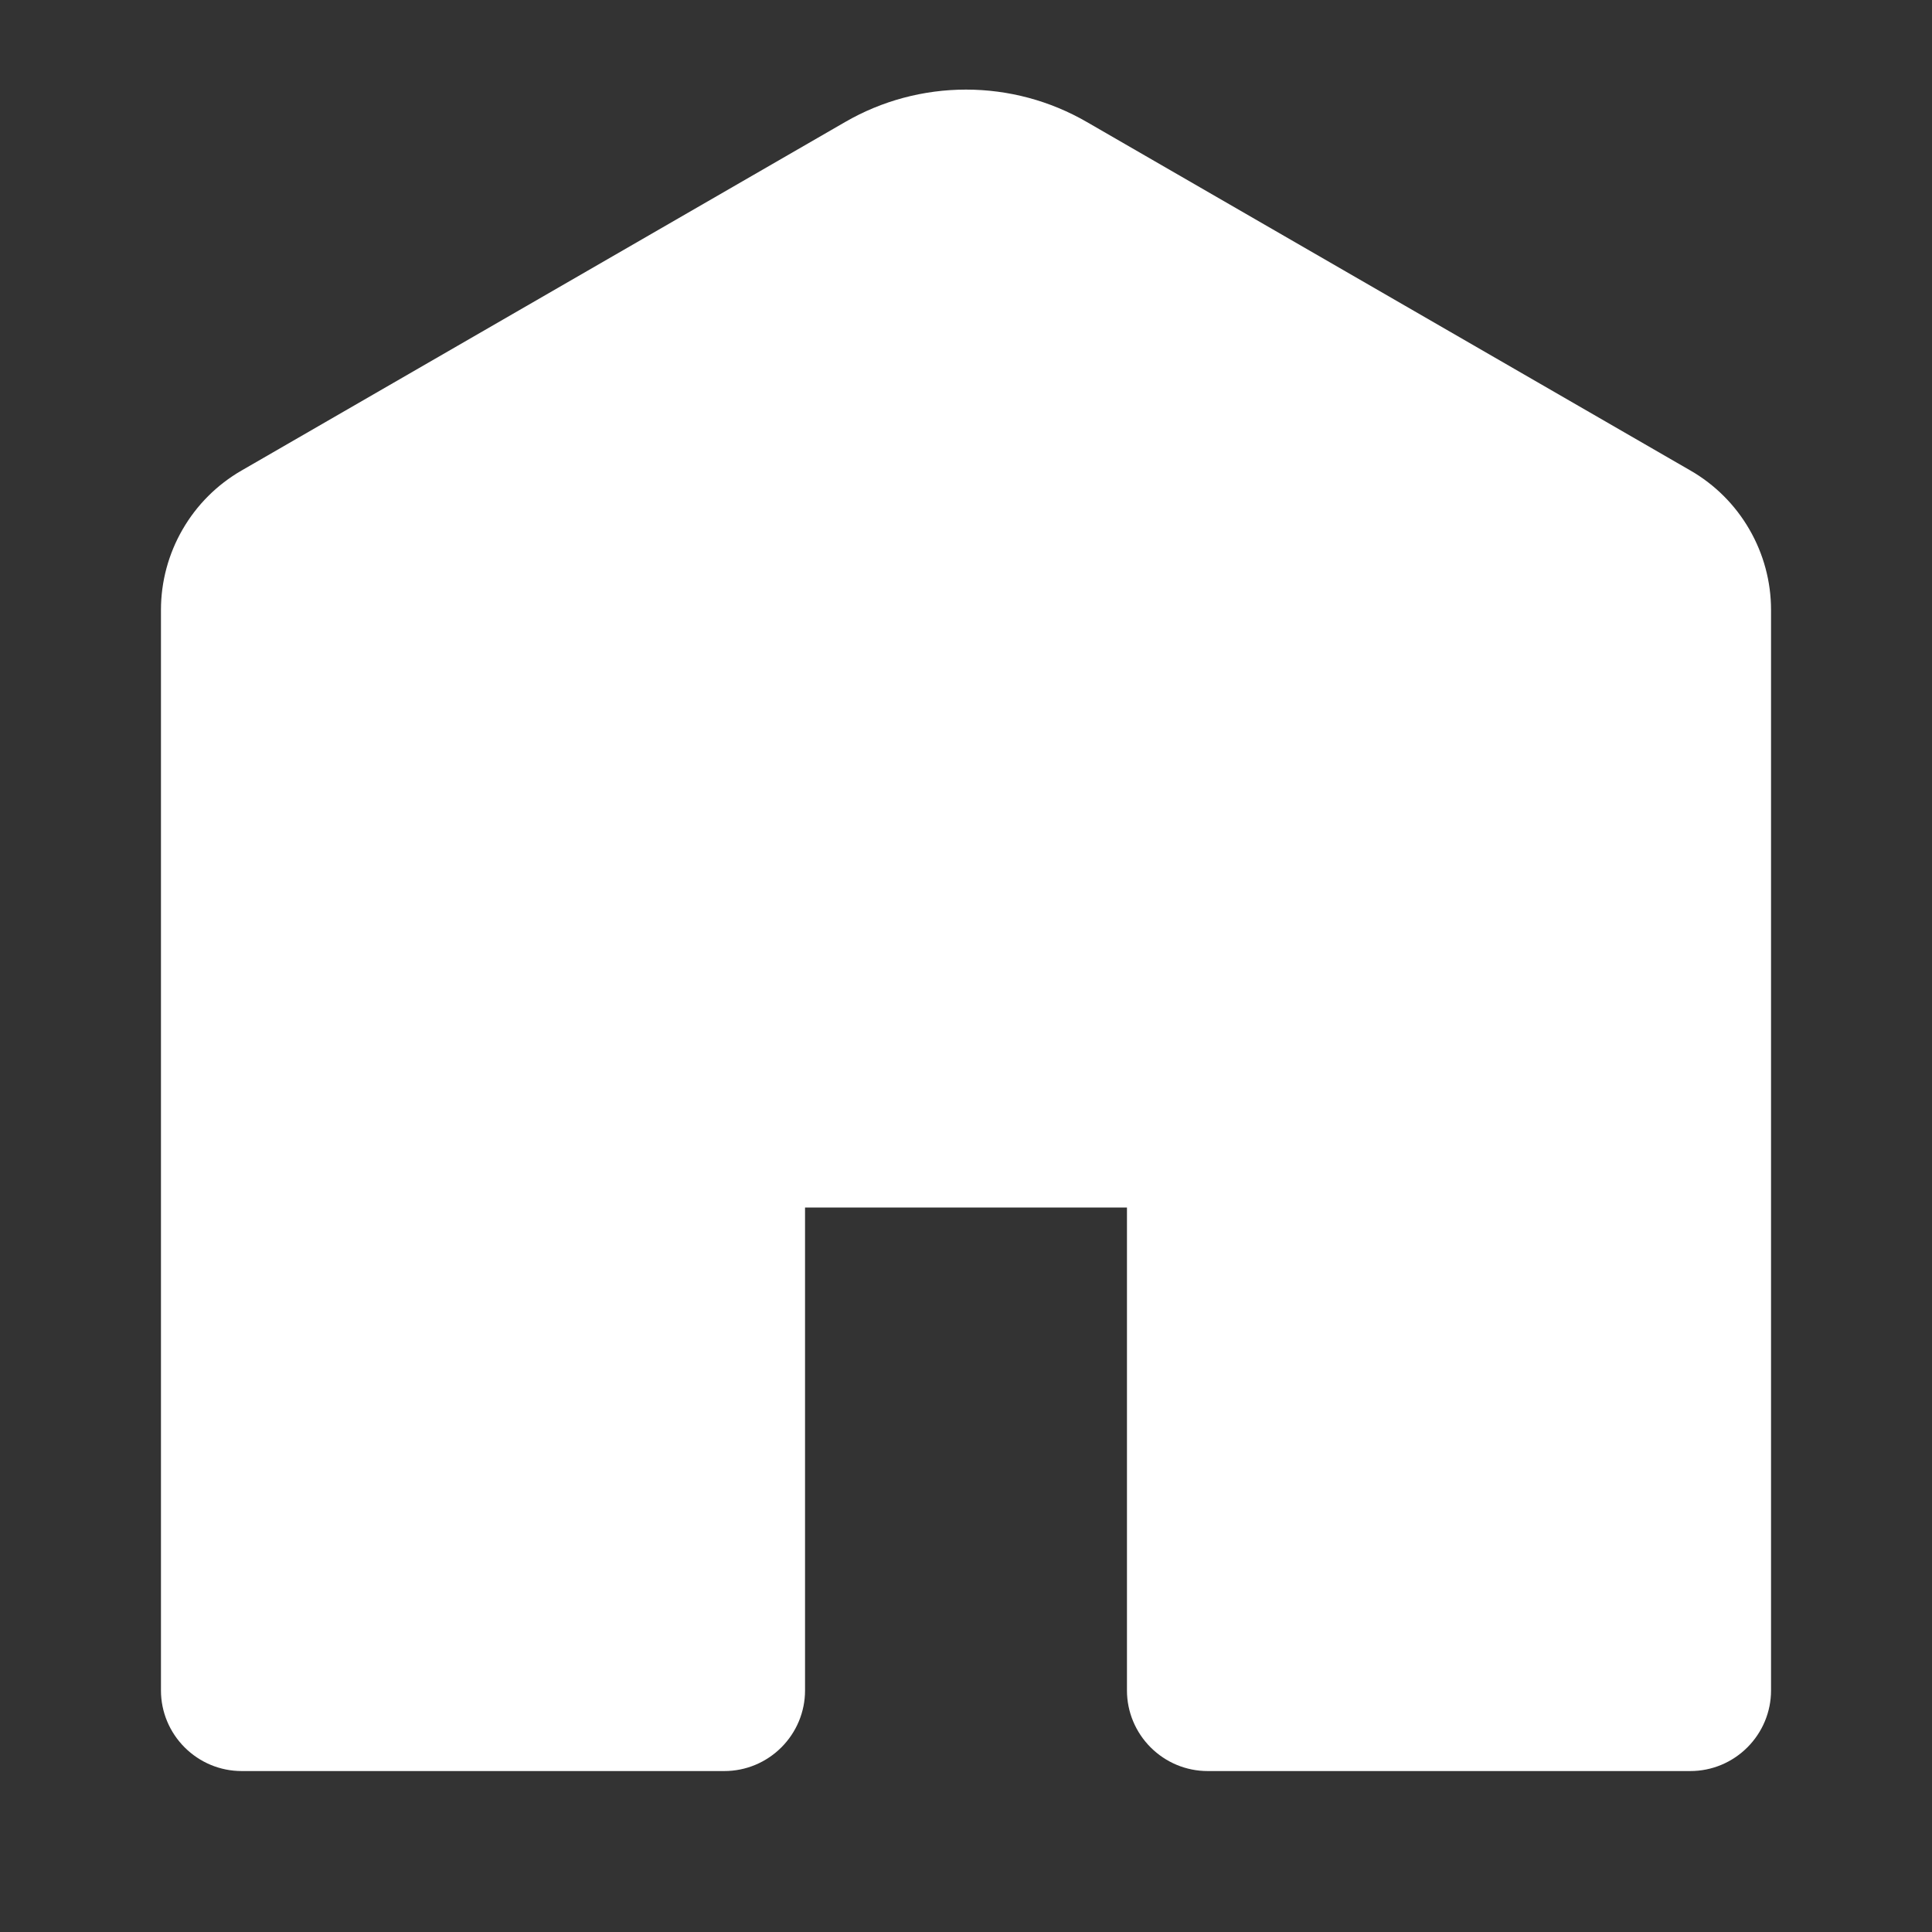 <svg width="16" height="16" viewBox="0 0 16 16" fill="none" xmlns="http://www.w3.org/2000/svg">
<rect x="0" y="0" width="16" height="16" fill="#333333" stroke="none"/>
<path d="M9 1.01C8.696 0.834 8.351 0.742 8 0.742C7.649 0.742 7.304 0.834 7 1.01L2 3.897C1.797 4.014 1.629 4.182 1.512 4.385C1.395 4.587 1.333 4.817 1.333 5.051V14C1.333 14.177 1.404 14.346 1.529 14.471C1.654 14.596 1.823 14.667 2 14.667H6C6.177 14.667 6.346 14.596 6.471 14.471C6.596 14.346 6.667 14.177 6.667 14V10H9.333V14C9.333 14.177 9.404 14.346 9.529 14.471C9.654 14.596 9.823 14.667 10 14.667H14C14.177 14.667 14.346 14.596 14.471 14.471C14.596 14.346 14.667 14.177 14.667 14V5.051C14.667 4.817 14.605 4.587 14.488 4.385C14.371 4.182 14.203 4.014 14 3.897L9 1.01Z" fill="white"/>
</svg>
